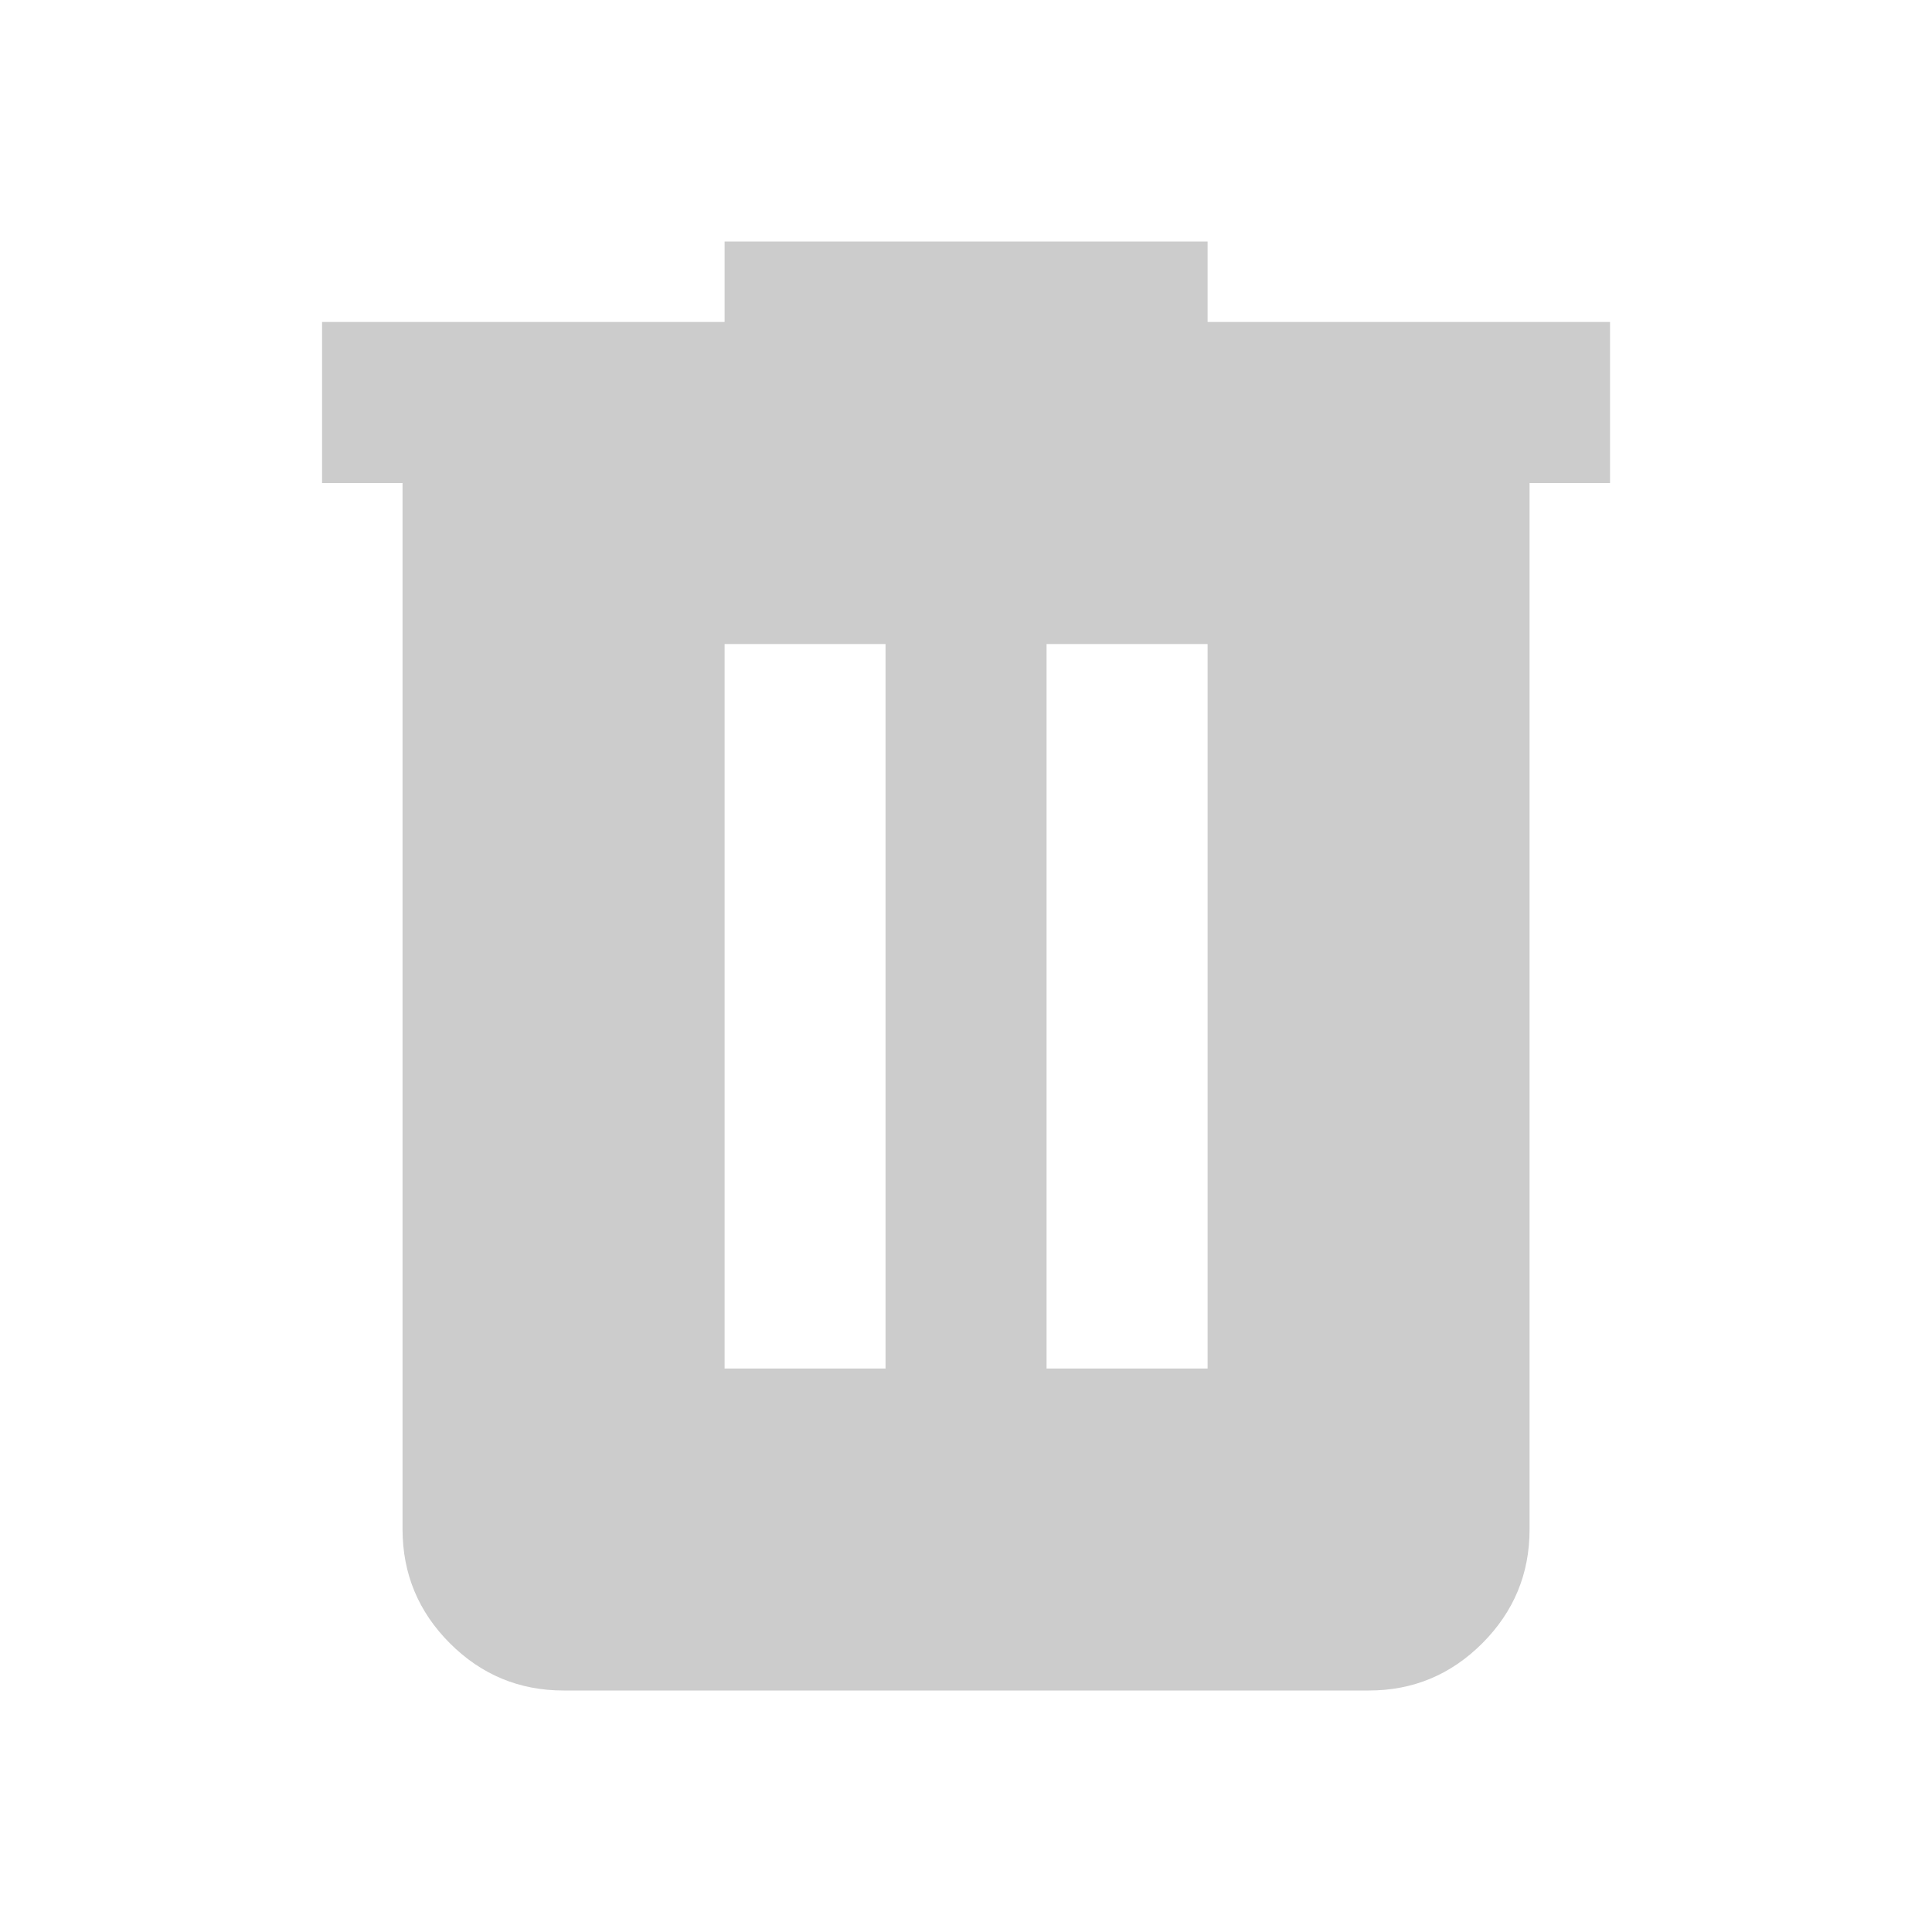 <svg width="20" height="20" viewBox="0 0 20 20" fill="none" xmlns="http://www.w3.org/2000/svg">
<path d="M5.834 17.5C5.376 17.5 4.983 17.337 4.657 17.011C4.331 16.685 4.168 16.292 4.167 15.833V5H3.334V3.333H7.501V2.5H12.501V3.333H16.667V5H15.834V15.833C15.834 16.292 15.671 16.684 15.345 17.011C15.019 17.337 14.626 17.501 14.167 17.5H5.834ZM7.501 14.167H9.167V6.667H7.501V14.167ZM10.834 14.167H12.501V6.667H10.834V14.167Z" fill="black" fill-opacity="0.2"/>
</svg>
